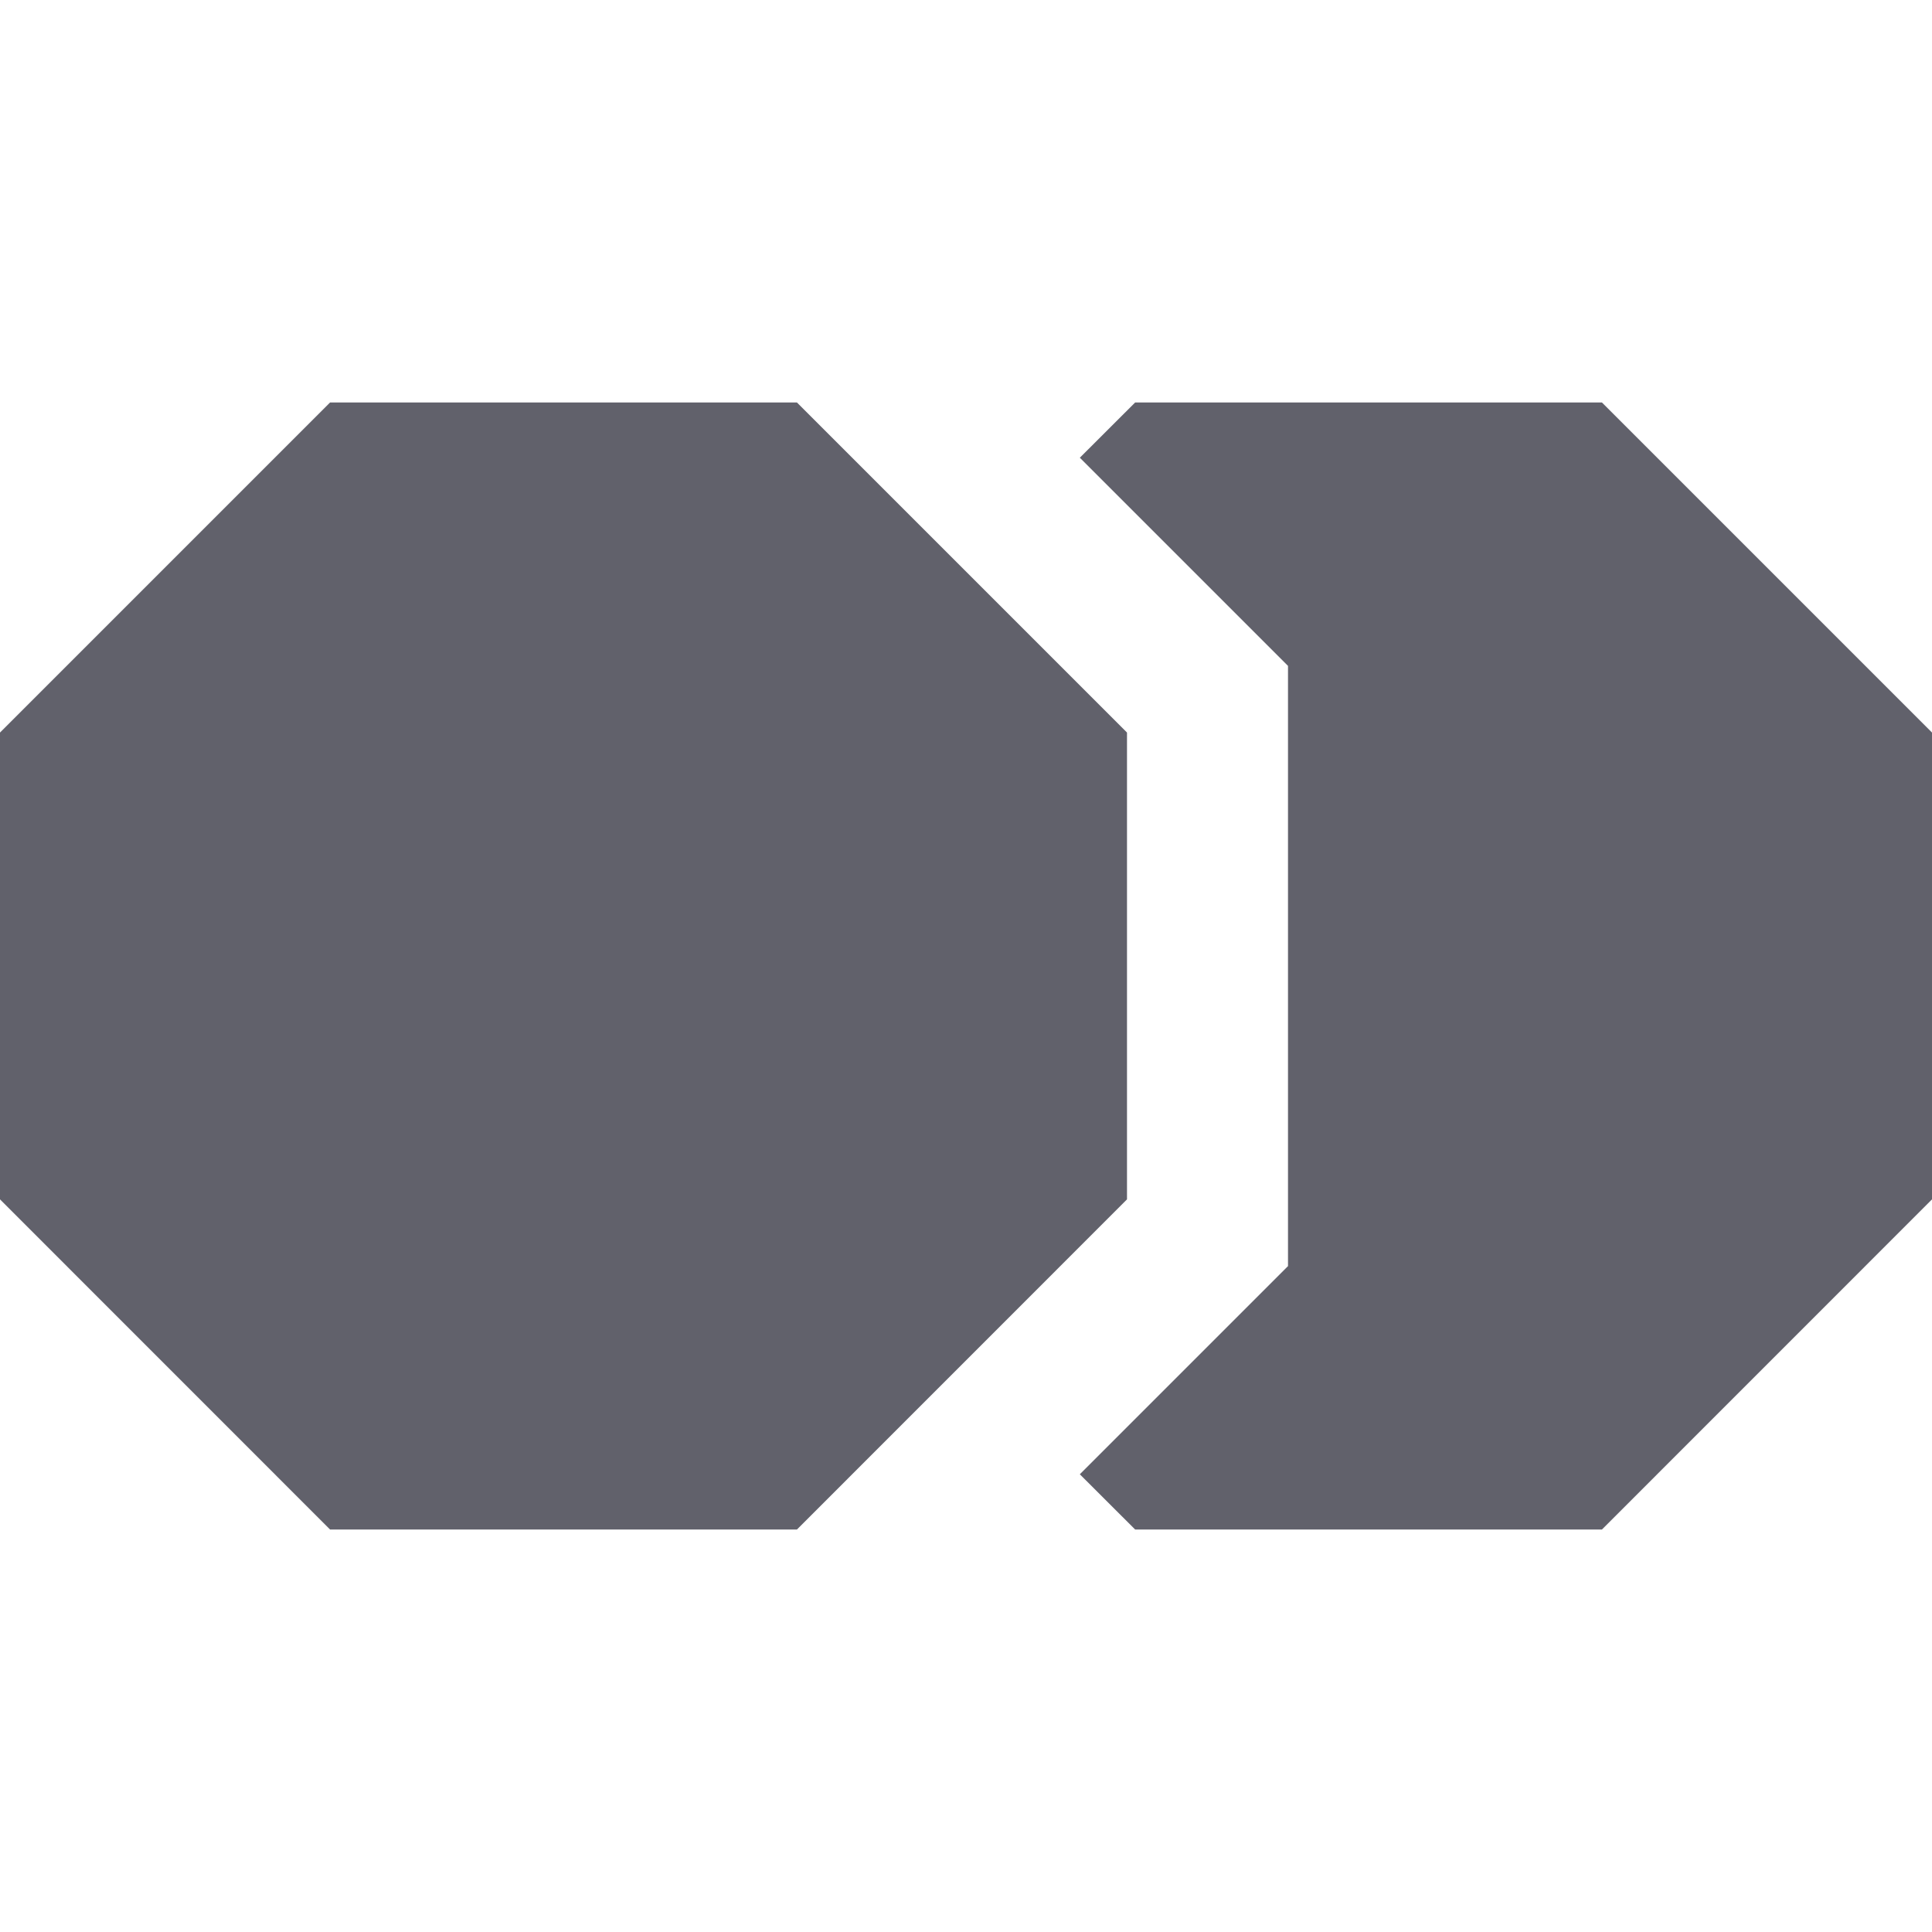 <svg xmlns="http://www.w3.org/2000/svg" height="24" width="24" viewBox="0 0 24 24"><polygon points="19.9 5 14.101 5 13.414 5.686 16 8.272 16 15.728 13.414 18.314 14.101 19 19.9 19 24 14.899 24 9.1 19.9 5" fill="#61616b" data-color="color-2"></polygon><polygon points="9.9 5 4.1 5 0 9.1 0 14.899 4.1 19 9.9 19 14 14.899 14 9.1 9.9 5" fill="#61616b"></polygon></svg>
